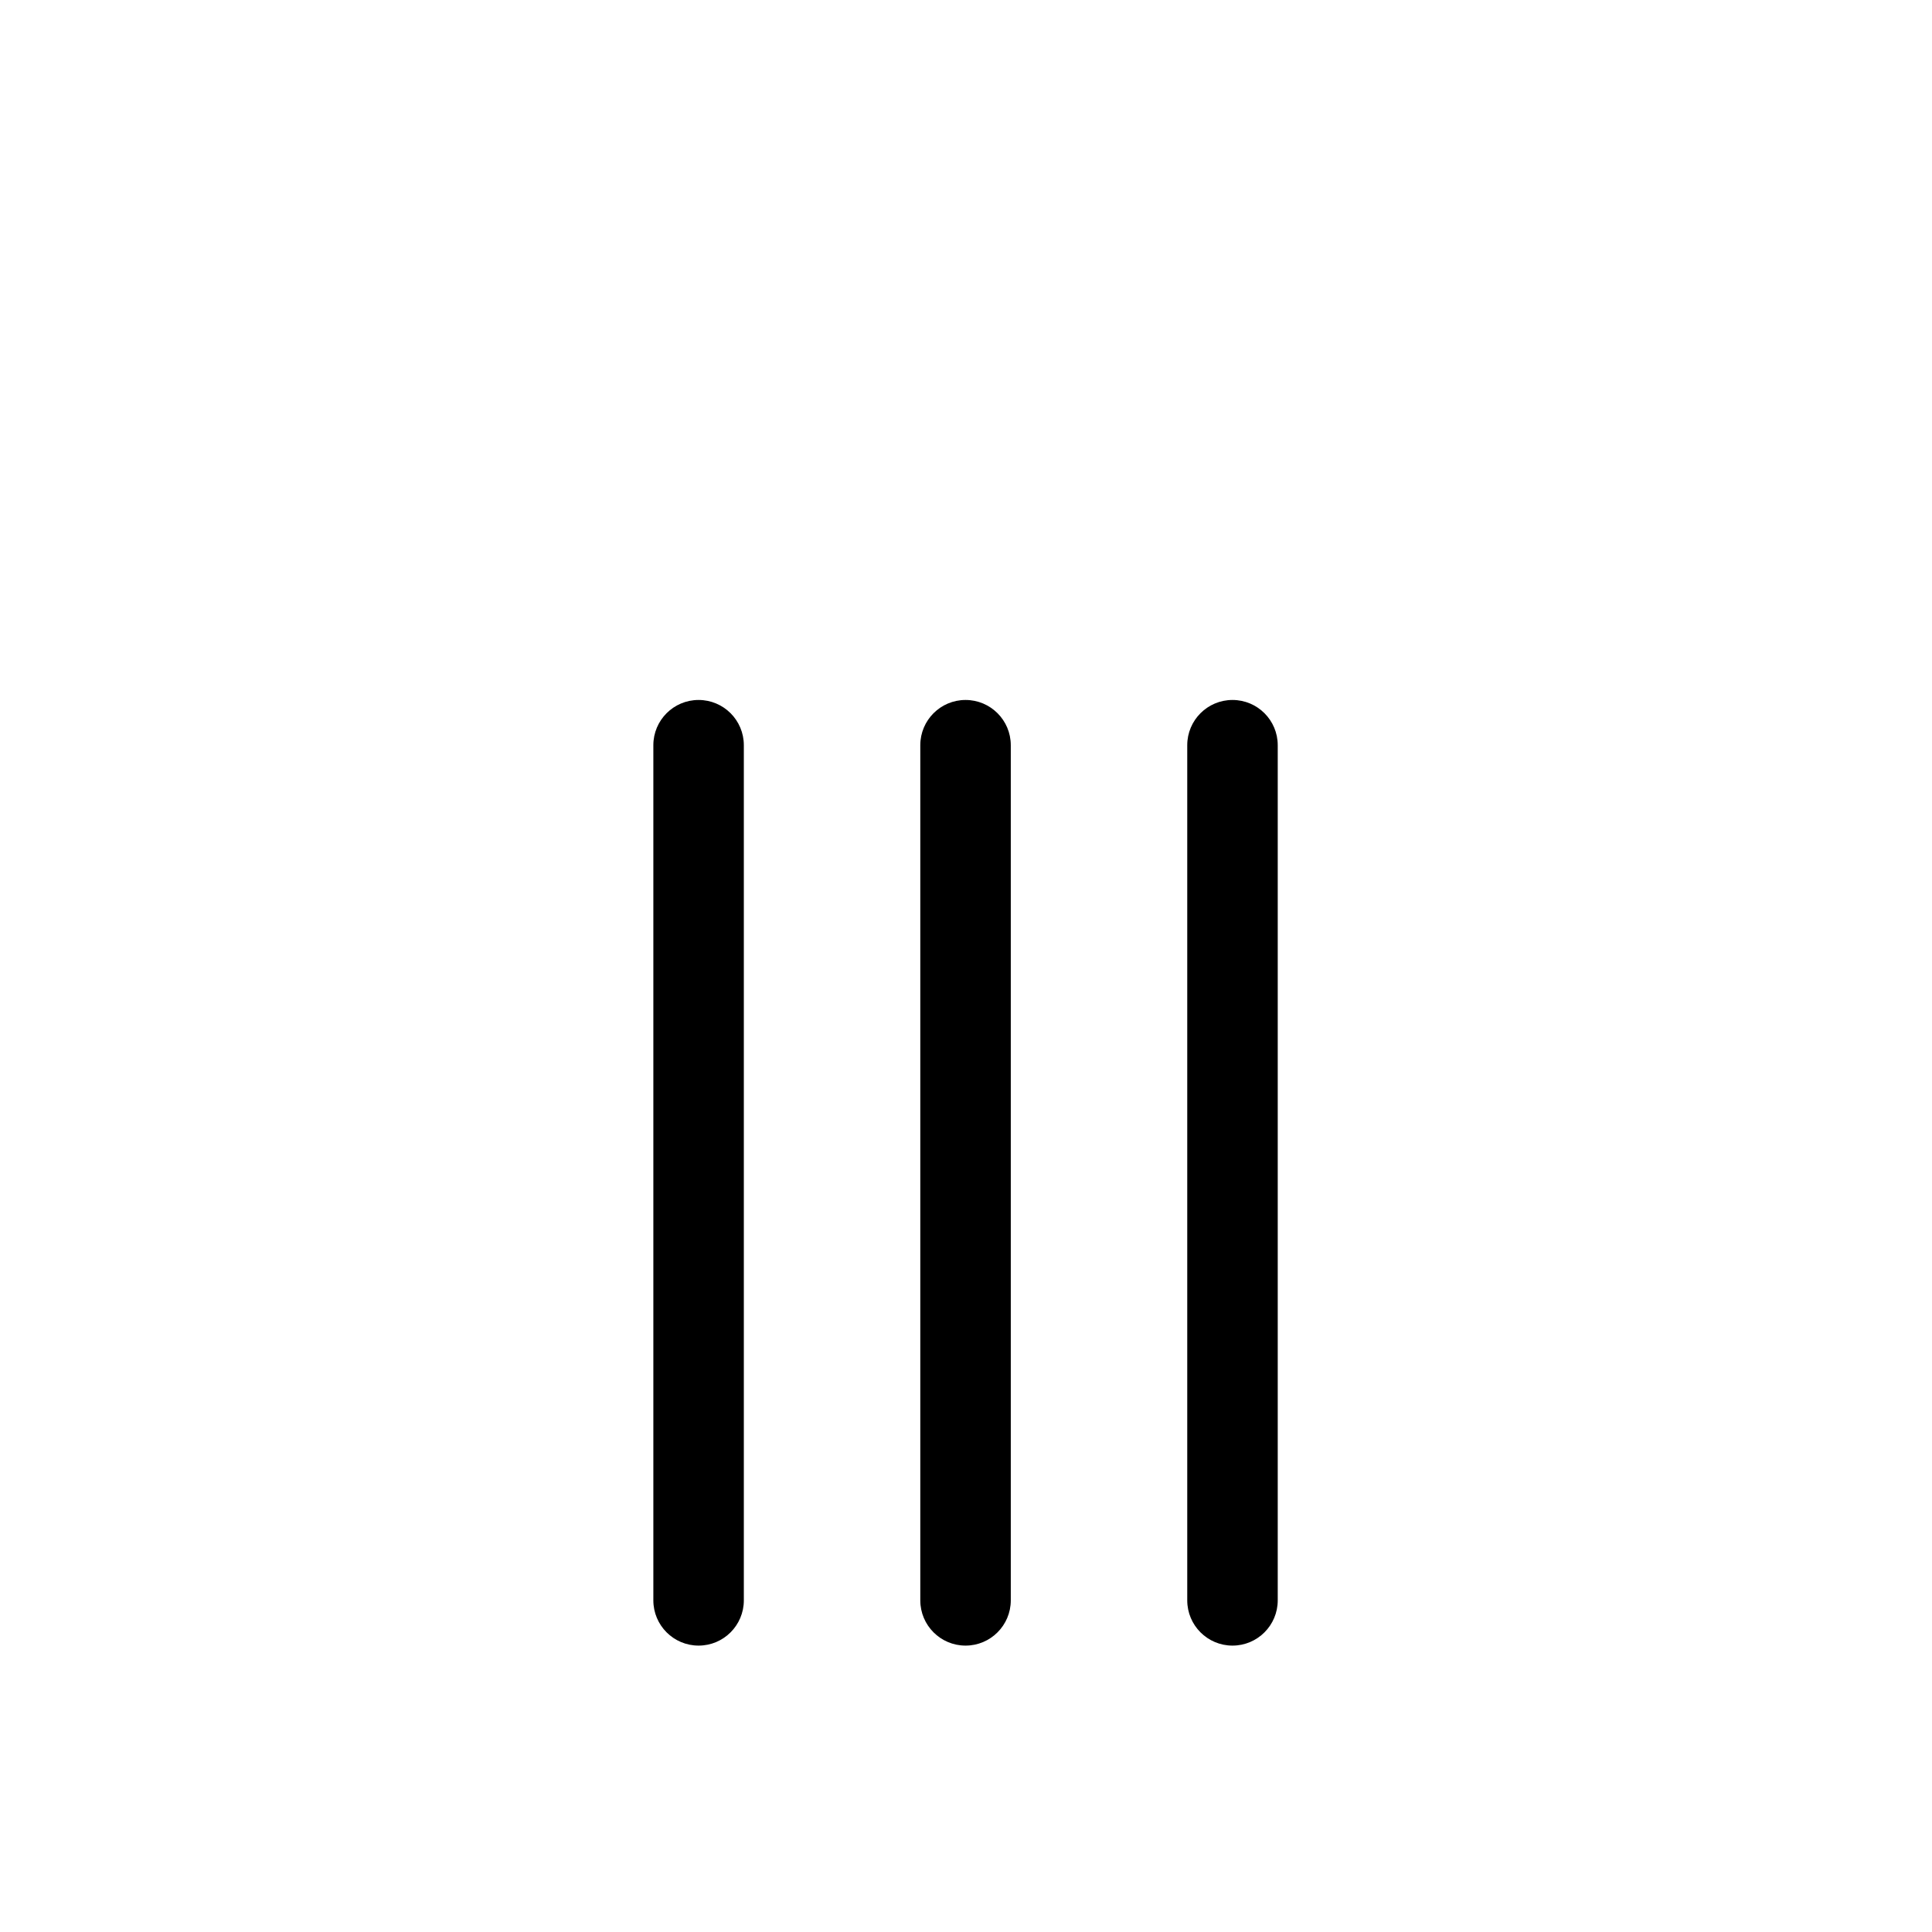 <svg height="427pt" 
    viewBox="-40 0 427 427.001" 
    width="427pt" 
    xmlns="http://www.w3.org/2000/svg">
    <path d="m232.398 154.703c-5.523 0-10 4.477-10 10v189c0 5.52 4.477 10 10 10 5.523 0 10-4.48 10-10v-189c0-5.523-4.477-10-10-10zm0 0"/>
    <path d="m114.398 154.703c-5.523 0-10 4.477-10 10v189c0 5.52 4.477 10 10 10 5.523 0 10-4.48 10-10v-189c0-5.523-4.477-10-10-10zm0 0"/>
    7344-.023438 26.449219-5.609375 35.730469-15.449219 9.328125-9.8125 14.667969-23.488281 14.667969-38.050781v-246.378906c18.542968-4.921875 30.558593-22.835938 28.078124-41.863282-2.484374-19.023437-18.691406-33.253906-37.878906-33.257812h-51.199218v-12.5c.058593-10.511719-4.097657-20.605469-11.539063-28.03125-7.441406-7.421875-17.550781-11.5546875-28.0625-11.46875h-88.796875c-10.511719-.0859375-20.621094 4.046875-28.0625 11.46875-7.441406 7.425781-11.597656 17.519531-11.539062 28.03125v12.5h-51.199219c-19.1875.003906-35.394531 14.234375-37.878907 33.257812-2.480468 19.027344 9.535157 36.941407 28.078126 41.863282zm239.601562 279.878906h-189.203125c-17.097656 0-30.398437-14.6875-30.398437-33.5v-245.5h250v245.5c0 18.8125-13.300782 33.5-30.398438 33.5zm-158.601562-367.5c-.066407-5.207031 1.980468-10.21875 5.675781-13.894531 3.691406-3.675781 8.714843-5.695313 13.925781-5.605469h88.796875c5.210937-.089844 10.234375 1.929688 13.925781 5.605469 3.695313 3.671875 5.742188 8.6875 5.675782 13.894531v12.5h-128zm-71.199219 32.5h270.398437c9.941406 0 18 8.058594 18 18s-8.058594 18-18 18h-270.398437c-9.941407 0-18-8.058594-18-18s8.058593-18 18-18zm0 0"/>
    <path d="m173.398 154.703c-5.523 0-10 4.477-10 10v189c0 5.52 4.477 10 10 10 5.523 0 10-4.48 10-10v-189c0-5.523-4.477-10-10-10zm0 0"/>
</svg>